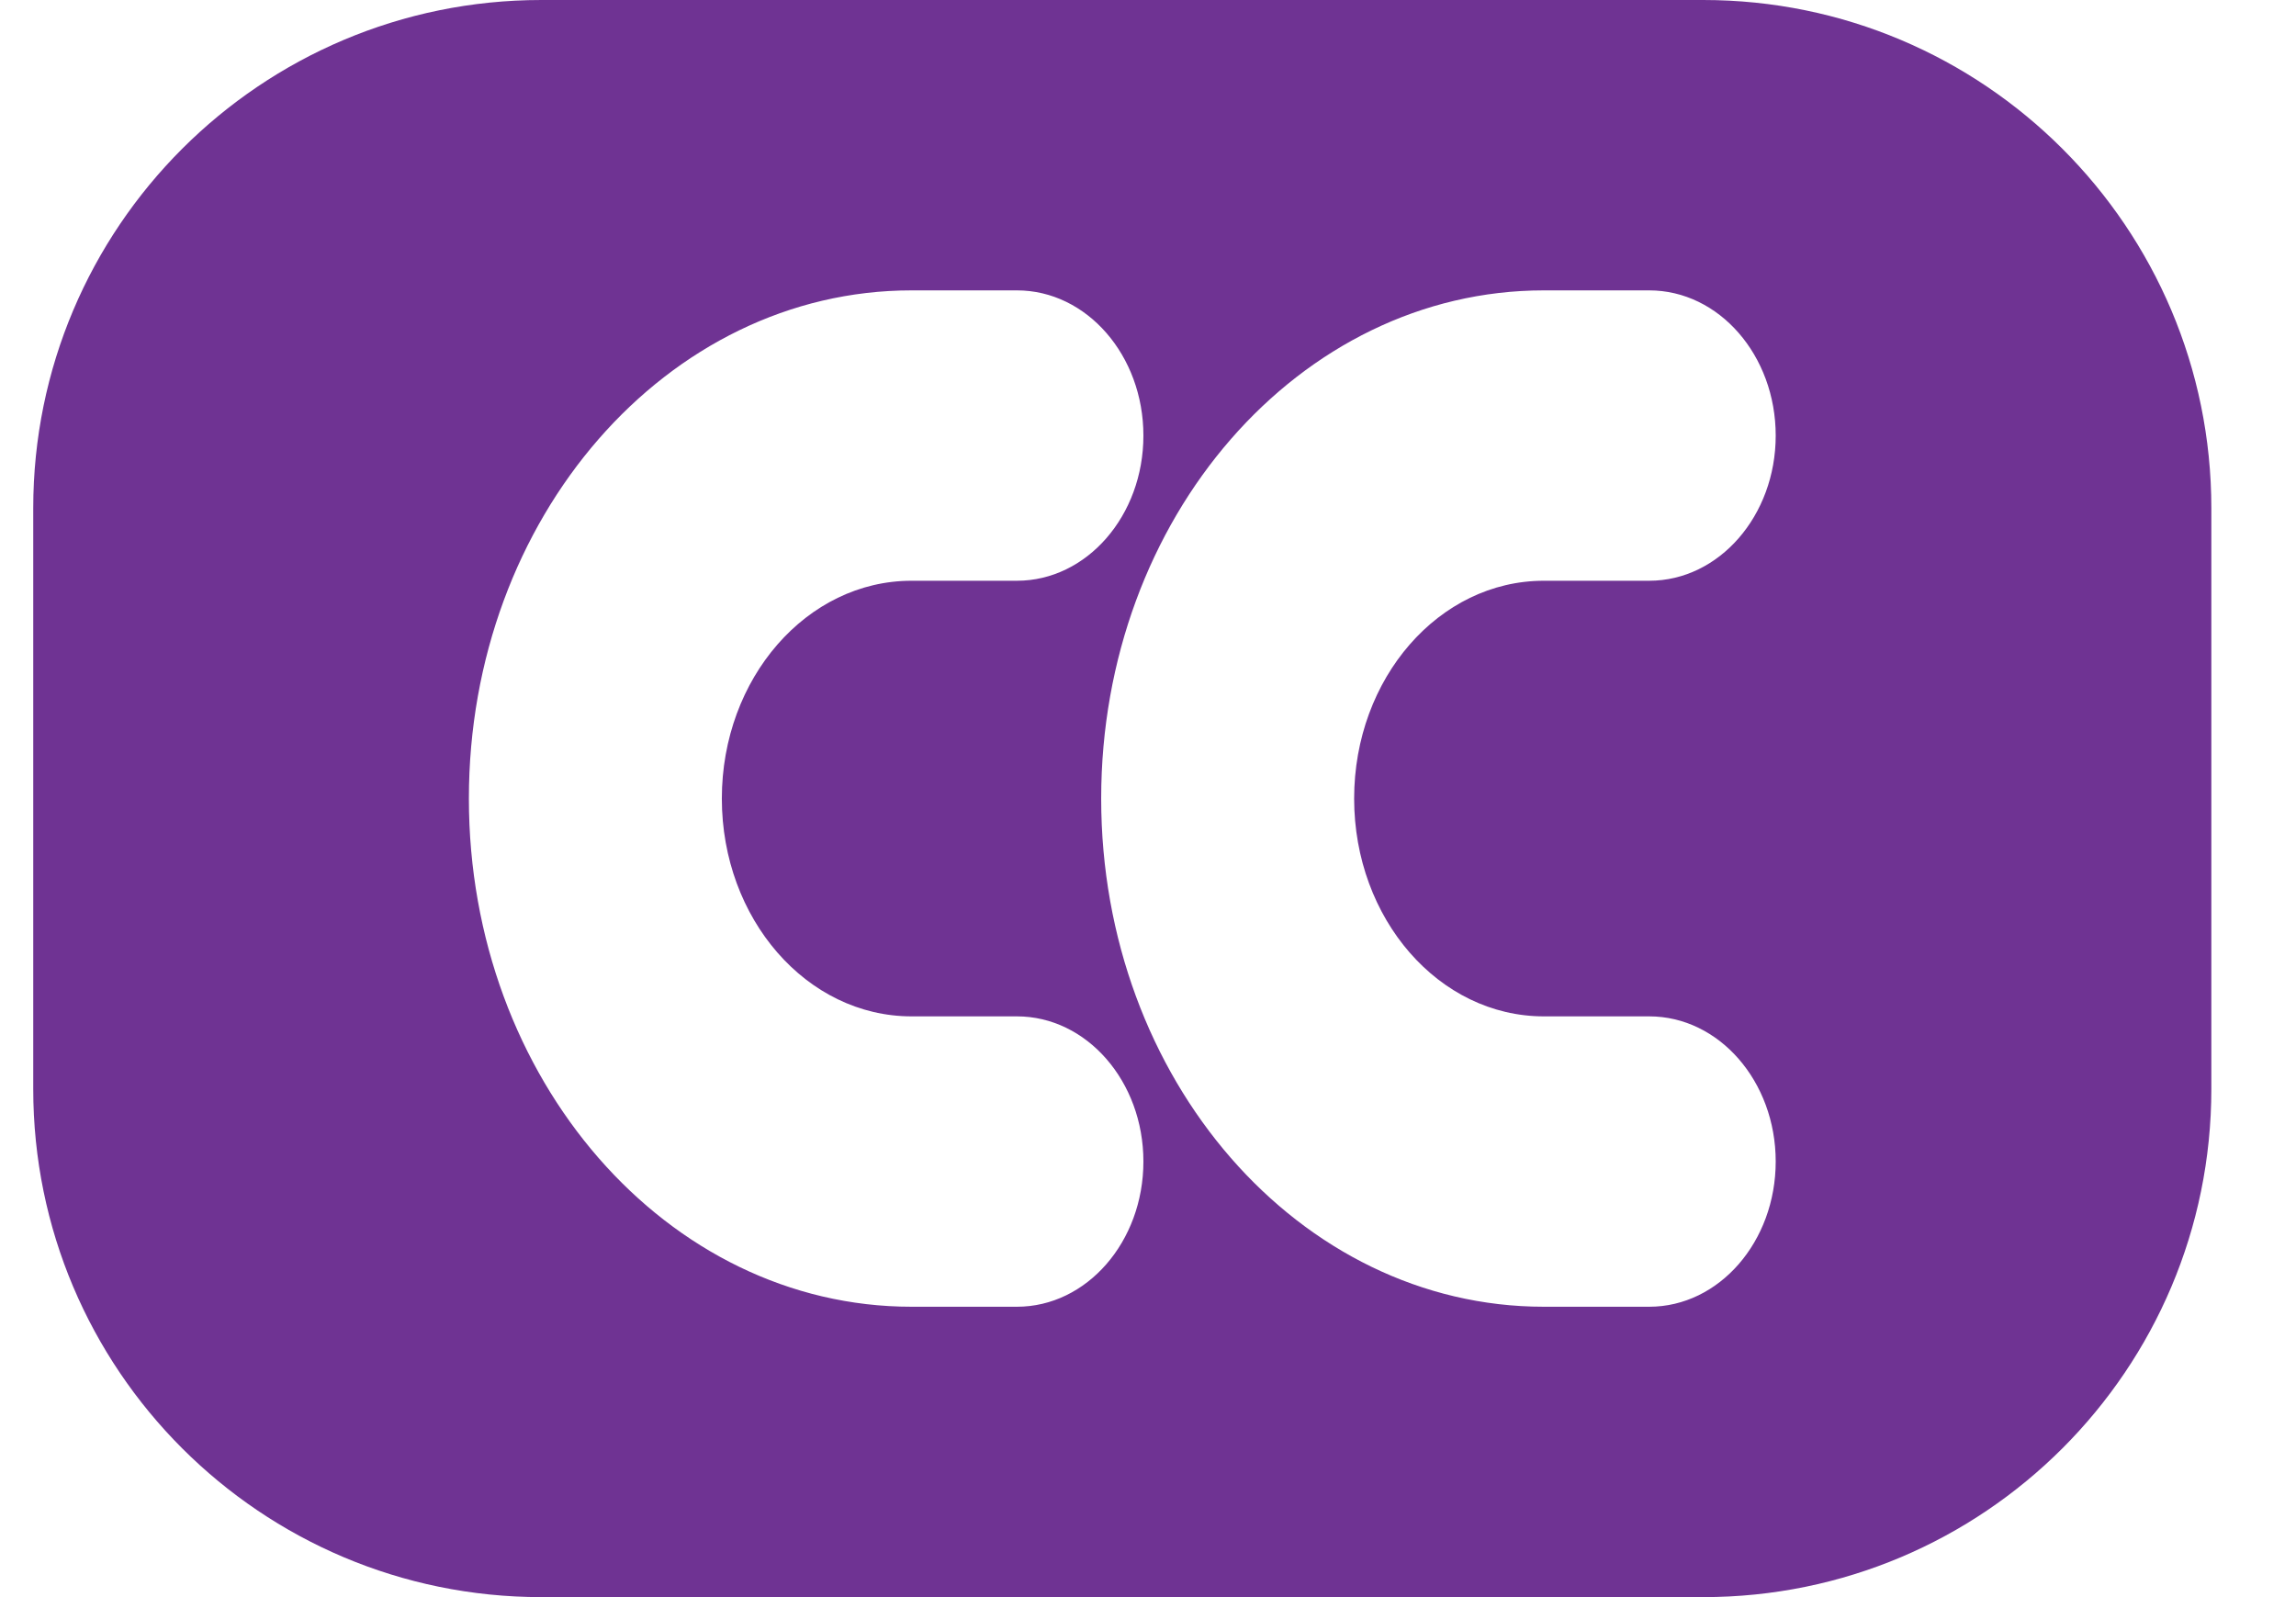 <svg width="23" height="16" viewBox="0 0 23 16" fill="none" xmlns="http://www.w3.org/2000/svg">
<path fill-rule="evenodd" clip-rule="evenodd" d="M5.424 16C2.613 16 0.333 13.721 0.333 10.909V5.091C0.333 2.279 2.613 0 5.424 0H17.061C19.872 0 22.152 2.279 22.152 5.091V10.909C22.152 13.721 19.872 16 17.061 16H5.424ZM11.031 8C11.031 5.188 13.016 2.909 15.465 2.909H16.521C17.22 2.909 17.788 3.56 17.788 4.364C17.788 5.167 17.22 5.818 16.521 5.818H15.465C14.415 5.818 13.565 6.795 13.565 8C13.565 9.205 14.415 10.182 15.465 10.182H16.521C17.22 10.182 17.788 10.833 17.788 11.636C17.788 12.44 17.22 13.091 16.521 13.091H15.465C13.016 13.091 11.031 10.812 11.031 8ZM4.697 8C4.697 5.188 6.682 2.909 9.131 2.909H10.187C10.886 2.909 11.454 3.56 11.454 4.364C11.454 5.167 10.886 5.818 10.187 5.818H9.131C8.082 5.818 7.231 6.795 7.231 8C7.231 9.205 8.082 10.182 9.131 10.182H10.187C10.886 10.182 11.454 10.833 11.454 11.636C11.454 12.44 10.886 13.091 10.187 13.091H9.131C6.682 13.091 4.697 10.812 4.697 8Z" fill="#6F3393"/>
</svg>
